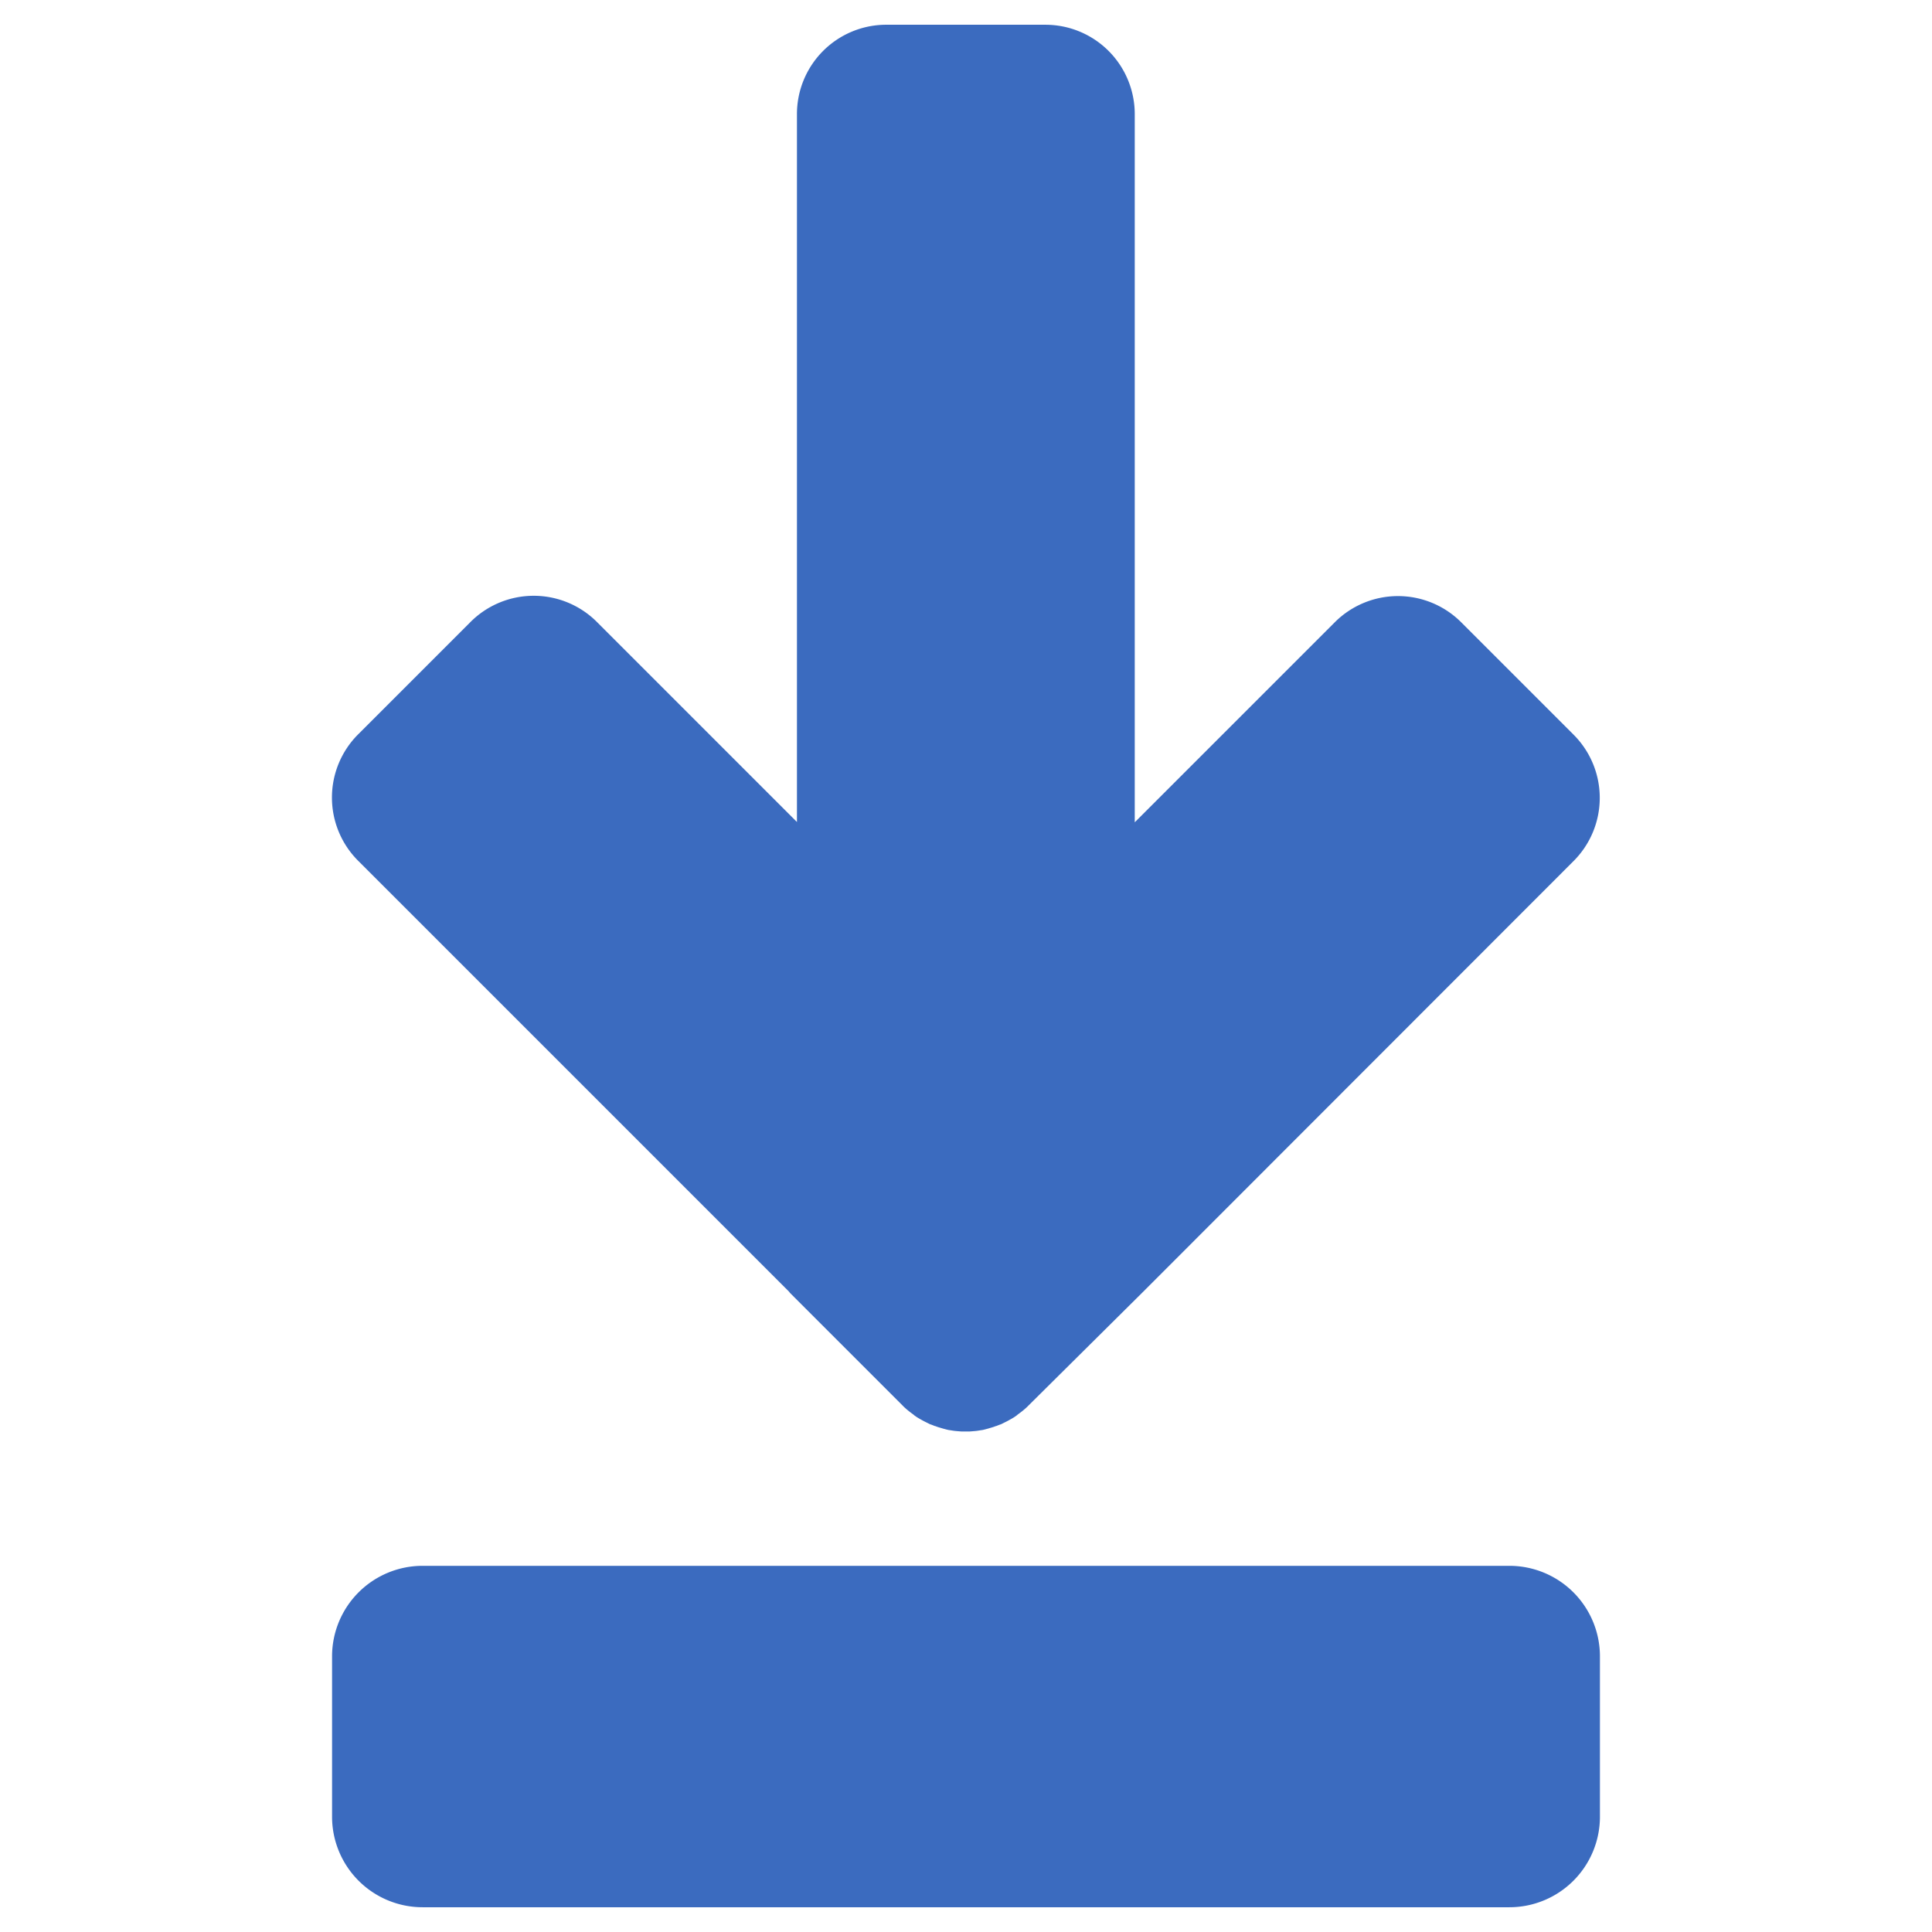<svg fill="#3b6bbf" viewBox="0 0 64 64" xmlns="http://www.w3.org/2000/svg"><path d="m53 54.87v5.31a3 3 0 0 1 -3 3h-36a3 3 0 0 1 -3-3v-5.31a3 3 0 0 1 3-3h36a3 3 0 0 1 3 3zm-23.69-54.05a2.96 2.96 0 0 0 -2.91 2.96v23.45l-6.63-6.63a2.96 2.96 0 0 0 -4.18 0l-3.73 3.73a2.96 2.96 0 0 0 0 4.18l14.28 14.28a2.96 2.96 0 0 0 .03.04l3.73 3.73a2.96 2.96 0 0 0 .06.06 2.96 2.96 0 0 0 .3.24 2.96 2.96 0 0 0 .02.02 2.96 2.96 0 0 0 .1.07 2.96 2.96 0 0 0 .12.07 2.96 2.96 0 0 0 .21.11 2.96 2.96 0 0 0 .1.05 2.96 2.96 0 0 0 .06.02 2.96 2.96 0 0 0 .1.04 2.96 2.96 0 0 0 .01 0 2.96 2.96 0 0 0 .08.03 2.96 2.96 0 0 0 .1.03 2.96 2.96 0 0 0 .14.04 2.96 2.96 0 0 0 .12.03 2.96 2.96 0 0 0 .07.01 2.96 2.96 0 0 0 .13.02 2.96 2.96 0 0 0 .11.01 2.96 2.96 0 0 0 .13.01 2.96 2.96 0 0 0 .05 0 2.96 2.96 0 0 0 .1 0 2.96 2.96 0 0 0 .05 0 2.96 2.96 0 0 0 .04 0 2.96 2.96 0 0 0 .01 0 2.96 2.96 0 0 0 .13-.01 2.96 2.96 0 0 0 .11-.01 2.96 2.96 0 0 0 .13-.02 2.96 2.96 0 0 0 .07-.01 2.96 2.96 0 0 0 .12-.03 2.96 2.96 0 0 0 .14-.04 2.96 2.96 0 0 0 .1-.03 2.96 2.96 0 0 0 .08-.03 2.96 2.96 0 0 0 .01 0 2.96 2.96 0 0 0 .1-.04 2.96 2.96 0 0 0 .06-.02 2.96 2.96 0 0 0 .1-.05 2.96 2.96 0 0 0 .21-.11 2.96 2.96 0 0 0 .12-.07 2.96 2.96 0 0 0 .1-.07 2.96 2.96 0 0 0 .02-.02 2.96 2.96 0 0 0 .3-.24 2.96 2.96 0 0 0 .06-.06l3.79-3.76 14.27-14.28a2.96 2.96 0 0 0 0-4.18l-3.73-3.73a2.96 2.96 0 0 0 -4.18 0l-6.63 6.63v-23.46a2.96 2.96 0 0 0 -2.95-2.96h-5.28a2.96 2.96 0 0 0 -.05 0z"/></svg>